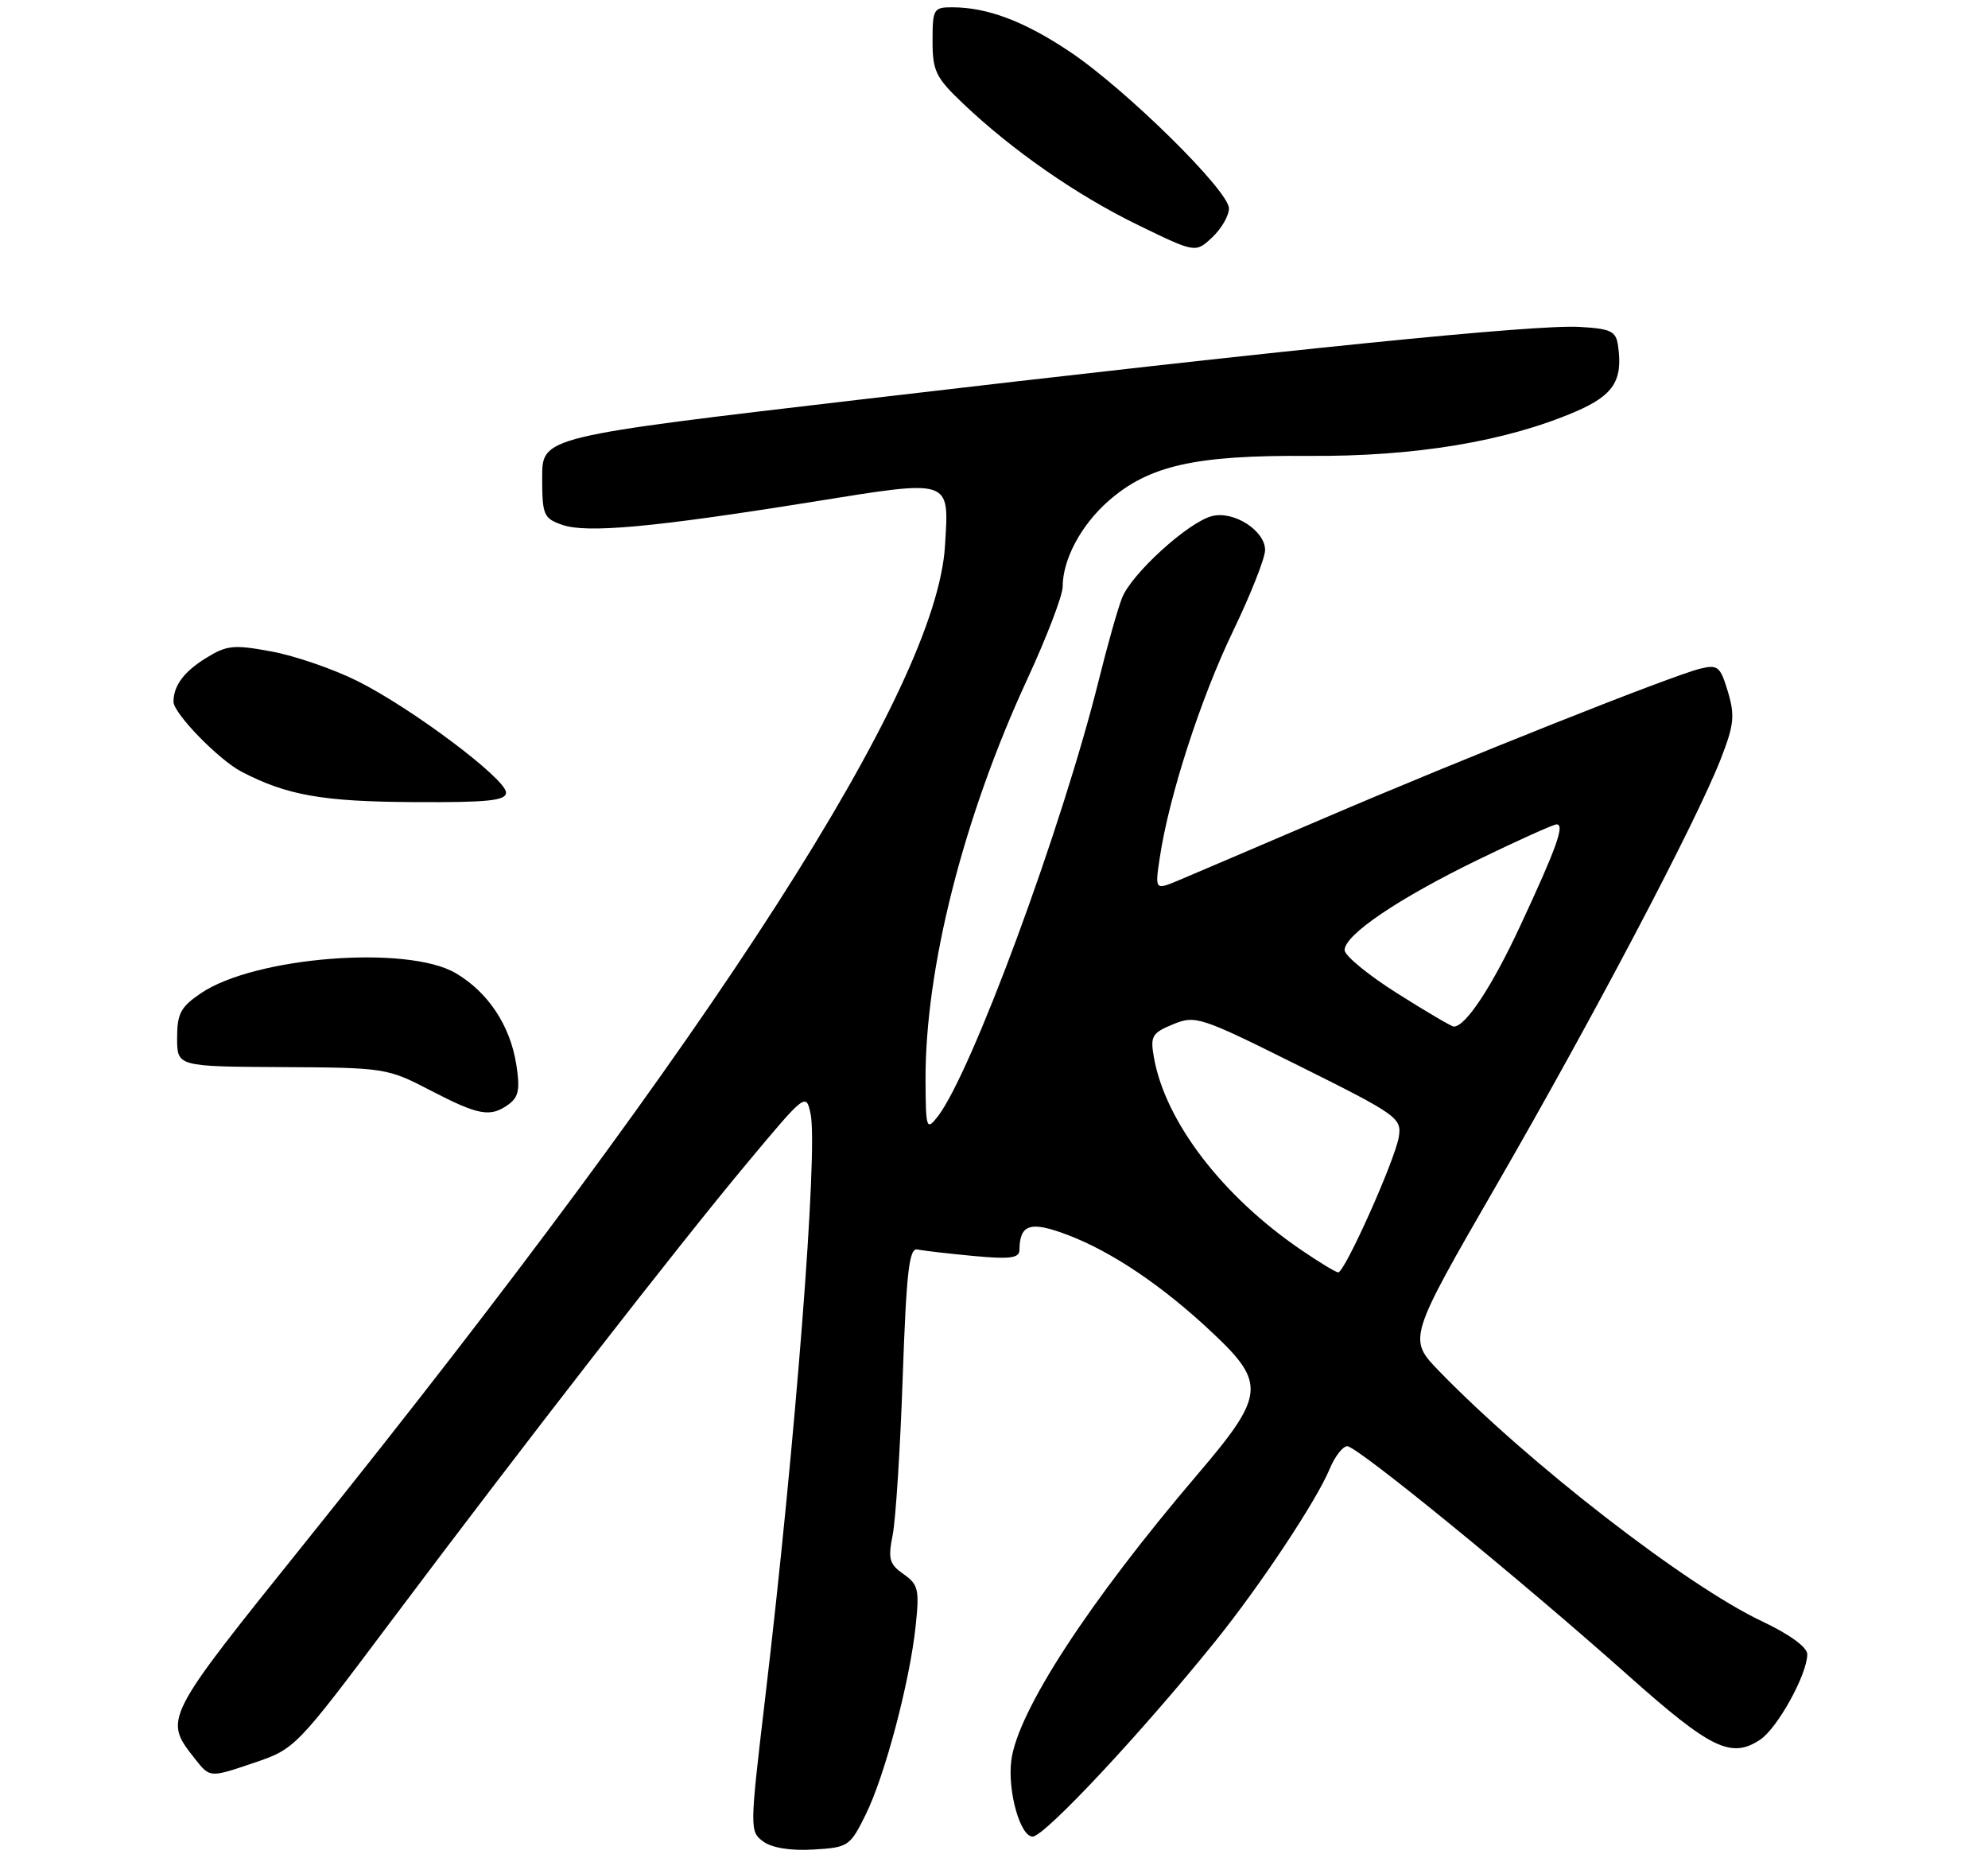 <?xml version="1.0" encoding="UTF-8" standalone="no"?>
<!DOCTYPE svg PUBLIC "-//W3C//DTD SVG 1.1//EN" "http://www.w3.org/Graphics/SVG/1.1/DTD/svg11.dtd" >
<svg xmlns="http://www.w3.org/2000/svg" xmlns:xlink="http://www.w3.org/1999/xlink" version="1.1" viewBox="0 0 275 257">
 <g >
 <path fill="currentColor"
d=" M 119.73 251.00 C 122.40 245.62 125.83 232.67 126.66 224.90 C 127.20 219.85 127.03 219.13 124.99 217.70 C 123.02 216.33 122.82 215.61 123.48 212.31 C 123.90 210.21 124.53 200.40 124.87 190.50 C 125.39 175.78 125.76 172.56 126.91 172.80 C 127.68 172.97 131.17 173.37 134.66 173.70 C 139.69 174.17 141.00 174.00 141.02 172.89 C 141.05 169.29 142.53 168.83 147.69 170.79 C 153.87 173.14 160.87 177.87 167.75 184.35 C 175.15 191.31 174.97 192.99 165.66 203.90 C 150.59 221.57 140.73 236.72 139.89 243.50 C 139.36 247.72 141.13 254.00 142.84 254.00 C 144.48 254.00 157.95 239.60 168.15 226.94 C 174.36 219.23 182.12 207.53 183.93 203.16 C 184.65 201.42 185.75 200.01 186.37 200.01 C 187.76 200.03 210.30 218.43 225.21 231.70 C 236.62 241.86 239.45 243.25 243.45 240.62 C 245.86 239.05 250.00 231.56 250.00 228.78 C 250.00 227.81 247.56 226.03 243.75 224.23 C 233.30 219.30 211.48 202.40 199.12 189.67 C 194.74 185.16 194.74 185.16 207.05 163.83 C 220.44 140.63 234.61 113.72 238.02 105.00 C 239.87 100.27 240.01 98.97 239.02 95.66 C 237.97 92.16 237.62 91.88 235.18 92.48 C 231.28 93.43 202.50 104.87 183.18 113.15 C 174.01 117.08 164.98 120.93 163.13 121.71 C 159.75 123.13 159.75 123.13 160.44 118.56 C 161.71 110.11 166.09 96.57 170.56 87.30 C 173.00 82.23 175.00 77.18 175.00 76.07 C 175.00 73.39 170.67 70.61 167.67 71.37 C 164.39 72.19 156.48 79.38 155.20 82.72 C 154.60 84.25 153.17 89.33 152.01 94.00 C 146.92 114.50 134.31 148.63 129.65 154.50 C 128.16 156.38 128.06 156.06 128.03 149.43 C 127.96 133.96 133.27 113.02 142.11 93.92 C 144.80 88.10 147.00 82.35 147.00 81.14 C 147.00 77.37 149.55 72.60 153.34 69.28 C 158.92 64.38 165.31 62.94 181.00 63.05 C 195.70 63.16 208.33 61.06 217.94 56.93 C 223.19 54.67 224.51 52.64 223.83 47.85 C 223.54 45.79 222.89 45.47 218.50 45.21 C 212.36 44.86 178.75 48.25 119.75 55.17 C 75.00 60.41 75.00 60.41 75.00 66.01 C 75.00 71.22 75.19 71.68 77.75 72.58 C 81.16 73.78 90.41 72.93 112.35 69.41 C 131.80 66.29 131.29 66.12 130.72 75.50 C 129.53 95.16 99.26 142.32 42.38 213.12 C 22.51 237.86 22.60 237.68 26.99 243.27 C 29.03 245.86 29.03 245.86 34.94 243.86 C 40.85 241.87 40.85 241.87 54.12 224.18 C 72.45 199.75 93.73 172.37 103.40 160.79 C 111.42 151.18 111.51 151.12 112.13 154.05 C 113.18 159.05 110.04 199.48 105.84 234.89 C 103.70 253.00 103.70 253.30 105.58 254.68 C 106.78 255.56 109.37 255.98 112.50 255.79 C 117.33 255.51 117.58 255.35 119.73 251.00 Z  M 70.36 152.73 C 71.76 151.71 71.96 150.62 71.41 147.17 C 70.55 141.78 67.49 137.19 63.01 134.57 C 56.32 130.67 35.27 132.32 27.81 137.35 C 25.00 139.25 24.50 140.17 24.50 143.54 C 24.50 147.50 24.50 147.50 39.00 147.58 C 53.22 147.65 53.61 147.72 59.50 150.78 C 66.21 154.27 67.84 154.57 70.36 152.73 Z  M 70.00 109.61 C 70.00 107.72 56.93 97.92 49.45 94.19 C 46.13 92.53 40.78 90.69 37.56 90.10 C 32.32 89.13 31.37 89.22 28.46 91.03 C 25.45 92.89 24.00 94.84 24.00 97.05 C 24.00 98.65 30.24 105.07 33.40 106.72 C 39.67 109.99 44.64 110.87 57.25 110.93 C 67.52 110.99 70.00 110.73 70.00 109.61 Z  M 170.00 28.82 C 170.00 26.38 155.67 12.28 147.97 7.14 C 141.69 2.94 136.59 1.02 131.75 1.01 C 129.14 1.00 129.00 1.24 129.00 5.65 C 129.00 9.82 129.44 10.73 133.20 14.30 C 140.03 20.80 148.97 27.01 157.44 31.13 C 165.38 34.99 165.38 34.99 167.69 32.82 C 168.96 31.63 170.00 29.83 170.00 28.82 Z  M 180.00 172.87 C 169.07 165.42 161.19 155.12 159.62 146.24 C 159.10 143.30 159.35 142.86 162.27 141.66 C 165.38 140.38 166.03 140.60 179.72 147.42 C 193.32 154.19 193.91 154.62 193.50 157.22 C 192.99 160.41 186.01 176.01 185.11 175.97 C 184.77 175.95 182.47 174.56 180.00 172.87 Z  M 193.25 137.36 C 189.26 134.84 186.00 132.16 186.00 131.40 C 186.00 129.28 193.42 124.27 204.50 118.88 C 210.00 116.21 214.87 114.02 215.32 114.01 C 216.49 113.99 215.34 117.22 210.33 127.97 C 206.39 136.46 202.69 142.05 201.08 141.97 C 200.76 141.95 197.24 139.88 193.25 137.36 Z "/>
</g>
</svg>